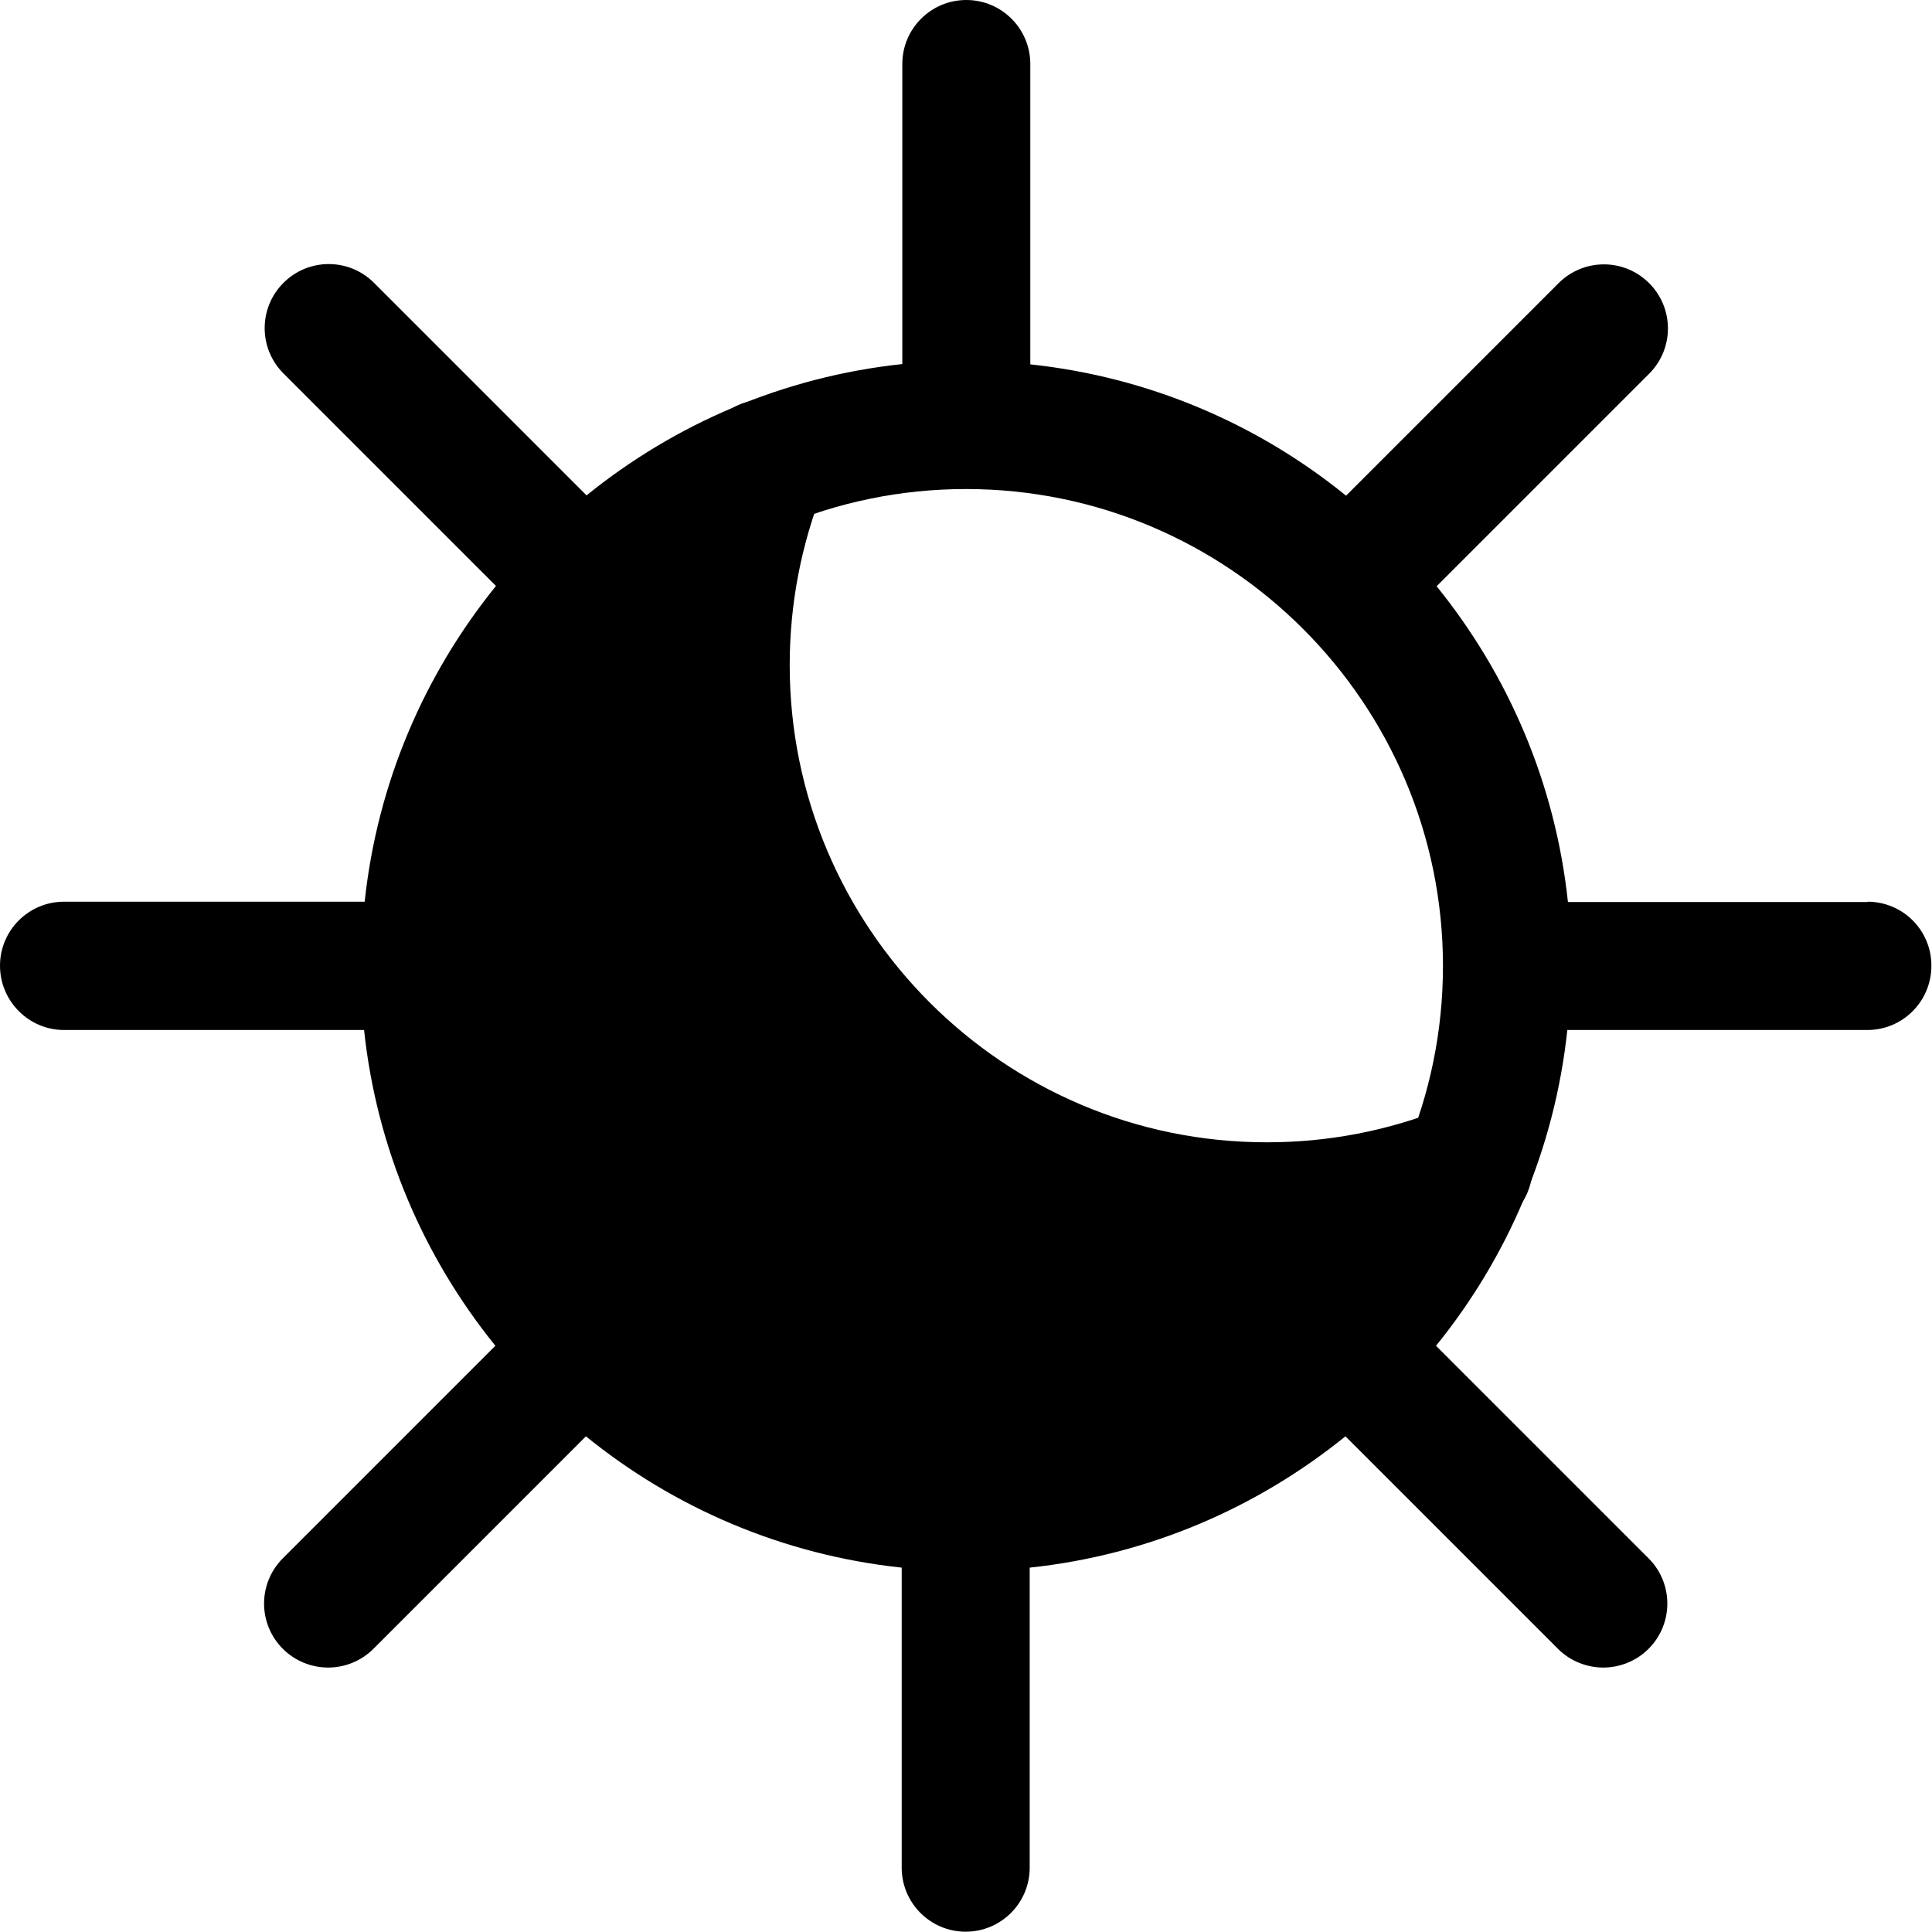 <?xml version="1.0" encoding="UTF-8"?>
<svg xmlns="http://www.w3.org/2000/svg" viewBox="0 0 64 64">
  <defs>
    <style>
      .cls-1 {
        fill: currentColor;
      }

      .cls-1, .cls-2, .cls-3 {
        stroke-width: 0px;
      }

      .cls-2 {
        fill: currentColor;
      }

      .cls-3 {
        fill: currentColor;
      }
    </style>
  </defs>
  <g id="dark">
    <path class="cls-3" d="m41.96,39.97c-9.9,0-17.93-8.03-17.93-17.94,0-2.28.44-4.55,1.29-6.67-9.19,3.69-13.65,14.13-9.96,23.32,3.69,9.19,14.13,13.65,23.32,9.96,4.54-1.82,8.14-5.42,9.96-9.96-2.12.85-4.39,1.29-6.68,1.29Z"/>
  </g>
  <g id="light">
    <path class="cls-2" d="m41.98,42.09h-.02c-11.06,0-20.05-9-20.05-20.06,0-2.57.48-5.07,1.44-7.46.44-1.09,1.67-1.62,2.76-1.18,1.09.44,1.62,1.67,1.18,2.76-.75,1.88-1.13,3.86-1.13,5.88,0,8.72,7.09,15.81,15.8,15.81h.02c2.02,0,3.99-.38,5.87-1.13,1.08-.42,2.32.09,2.76,1.18.44,1.09-.09,2.33-1.18,2.76-2.38.95-4.88,1.44-7.45,1.44Z"/>
  </g>
  <g id="outer">
    <path class="cls-1" d="m61.88,29.88h-9.94c-.42-3.94-1.98-7.53-4.35-10.46l7.04-7.04c.83-.83.83-2.17,0-3s-2.17-.83-3,0l-7.04,7.04c-2.92-2.37-6.52-3.93-10.46-4.35V2.12c0-1.17-.95-2.12-2.12-2.12s-2.12.95-2.12,2.12v9.94c-3.94.42-7.53,1.98-10.46,4.35l-7.04-7.04c-.83-.83-2.17-.83-3,0-.83.83-.83,2.17,0,3l7.04,7.04c-2.37,2.93-3.93,6.52-4.35,10.46H2.12c-1.17,0-2.12.95-2.12,2.12s.95,2.13,2.12,2.13h9.94c.42,3.94,1.98,7.53,4.35,10.46l-7.04,7.04c-.83.83-.83,2.17,0,3,.41.41.96.62,1.5.62s1.09-.21,1.5-.62l7.04-7.04c2.92,2.37,6.52,3.93,10.46,4.35v9.94c0,1.17.95,2.12,2.12,2.12s2.12-.95,2.12-2.12v-9.94c3.94-.42,7.53-1.98,10.46-4.35l7.04,7.04c.41.41.96.62,1.5.62s1.09-.21,1.5-.62c.83-.83.83-2.17,0-3l-7.04-7.04c2.37-2.92,3.93-6.52,4.35-10.46h9.94c1.17,0,2.12-.95,2.12-2.13s-.95-2.12-2.12-2.12Zm-29.88,17.92c-8.71,0-15.8-7.09-15.8-15.8s7.09-15.8,15.8-15.8,15.8,7.09,15.8,15.8-7.09,15.8-15.8,15.8Z"/>
  </g>
</svg>